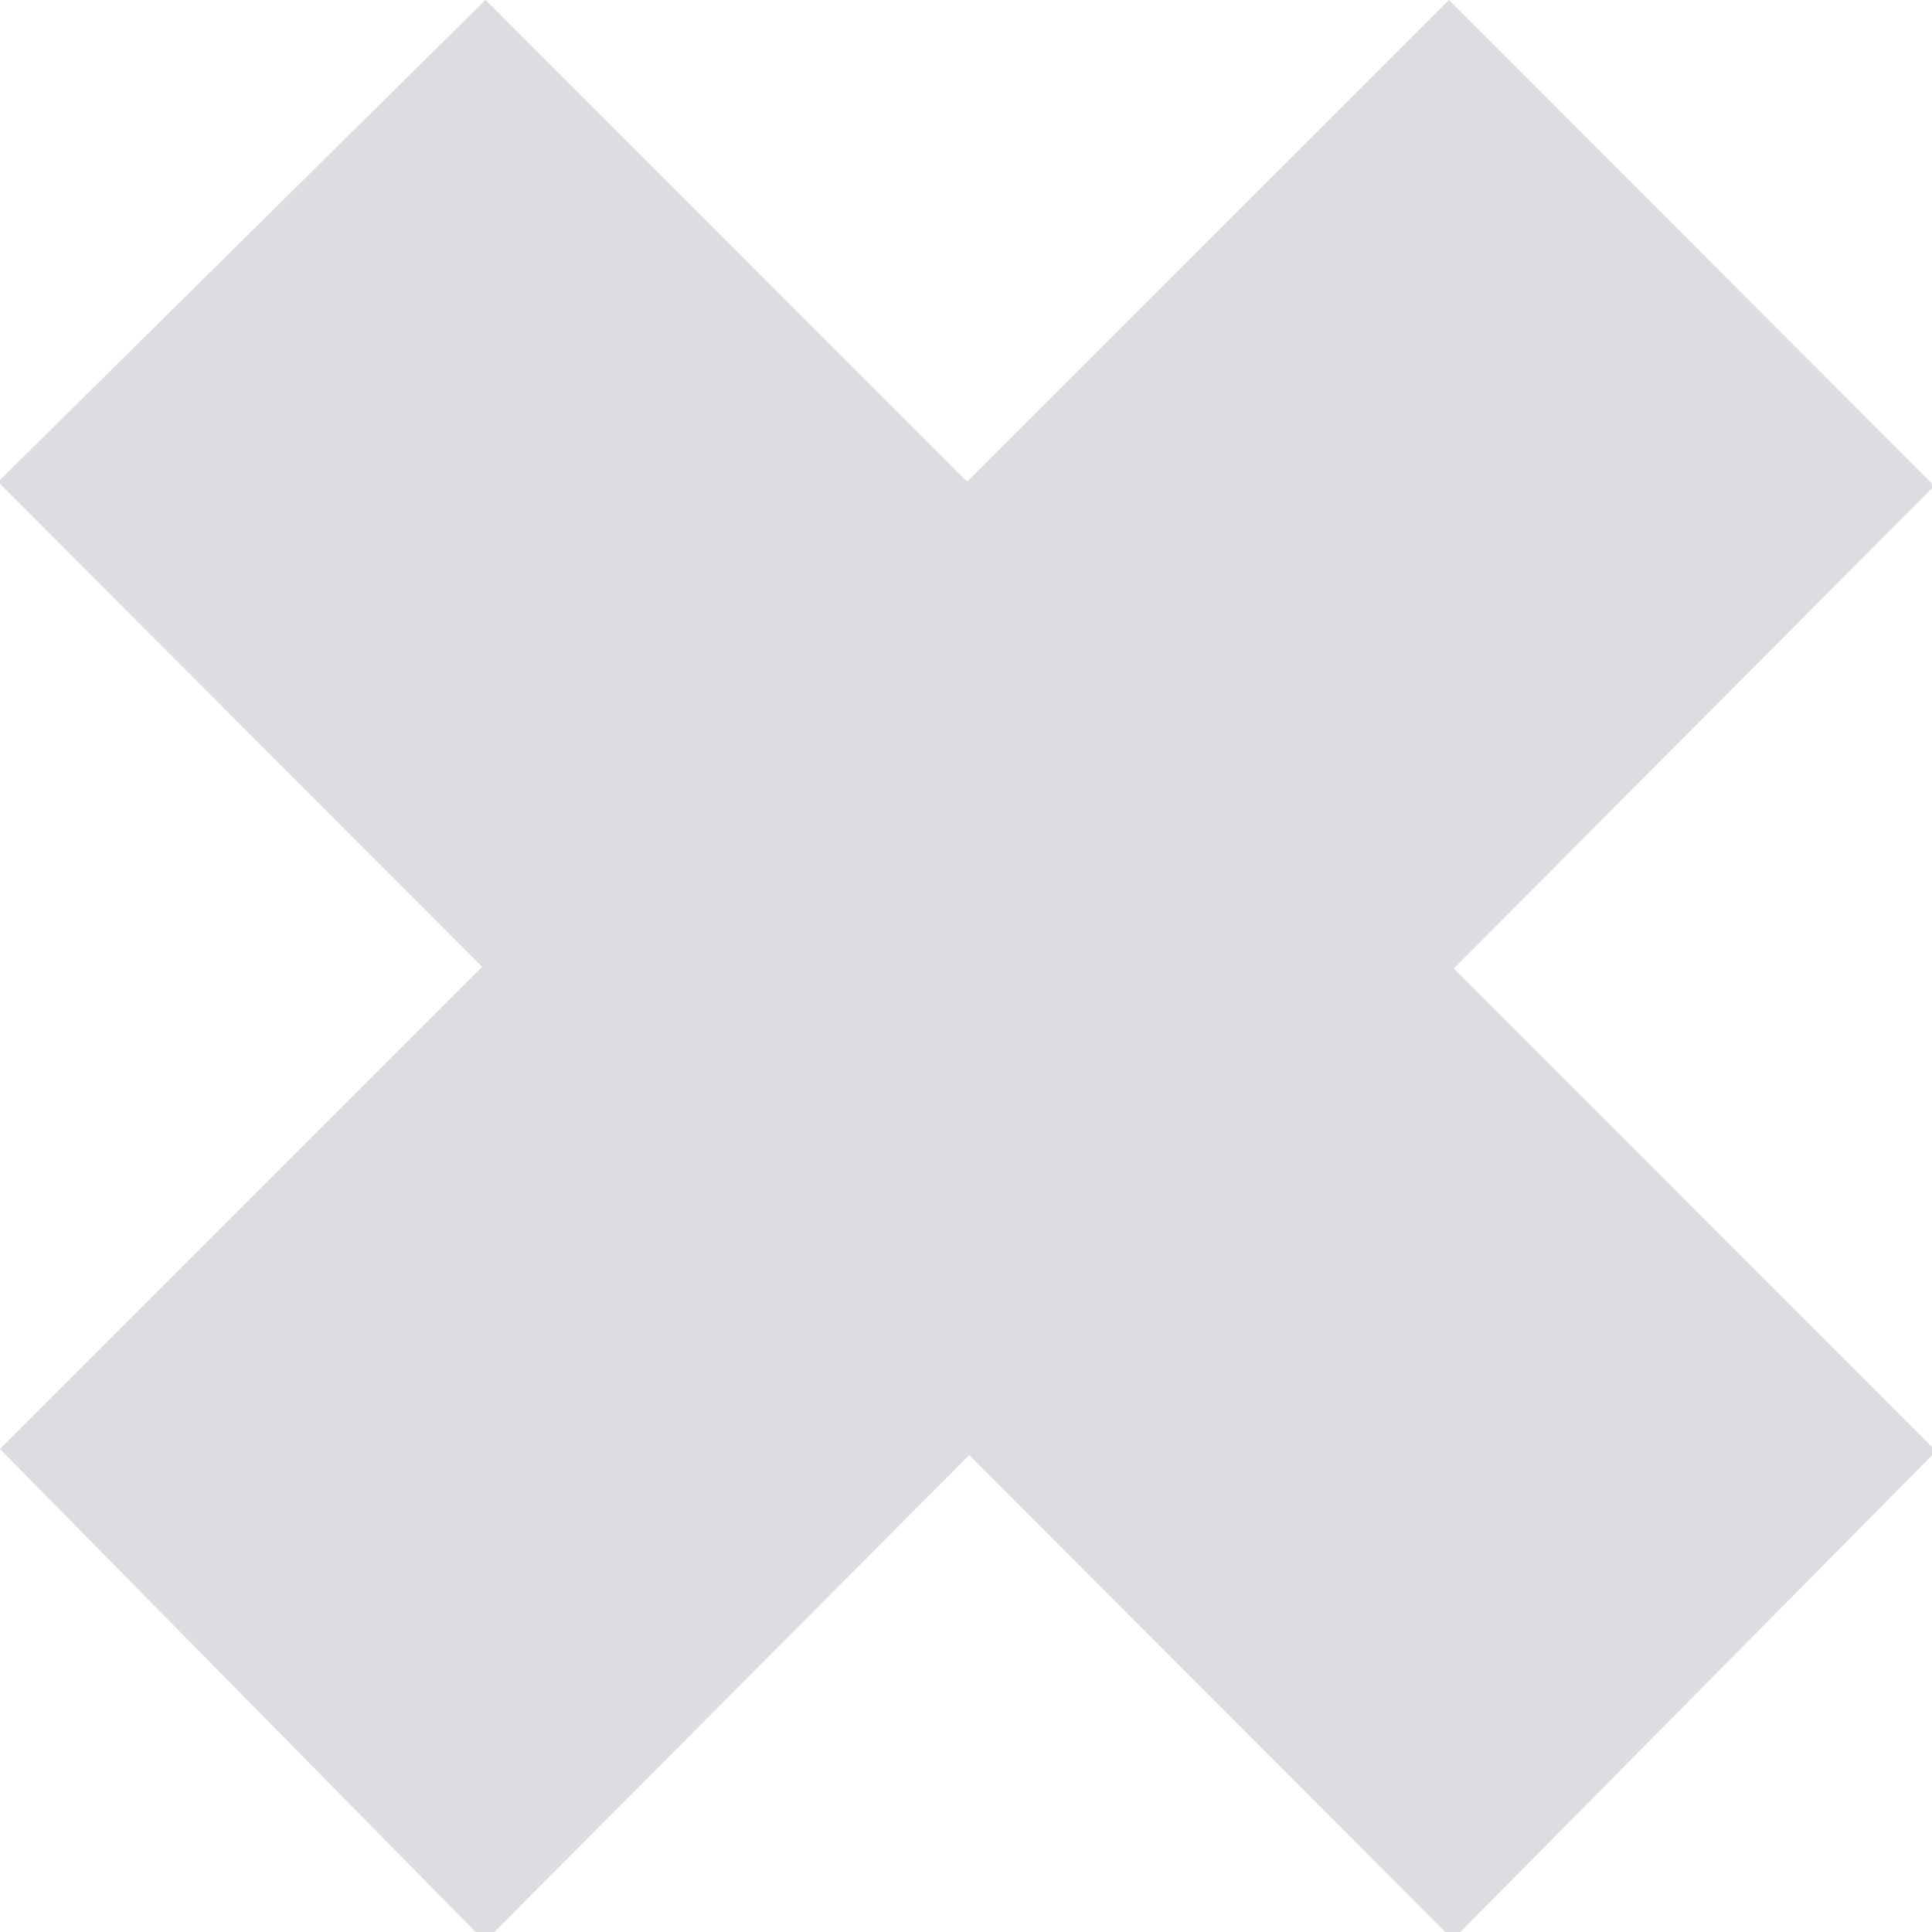 <?xml version="1.0" encoding="UTF-8" standalone="no"?>
<svg
   xmlns:dc="http://purl.org/dc/elements/1.1/"
   xmlns:cc="http://creativecommons.org/ns#"
   xmlns:rdf="http://www.w3.org/1999/02/22-rdf-syntax-ns#"
   xmlns:svg="http://www.w3.org/2000/svg"
   xmlns="http://www.w3.org/2000/svg"
   xmlns:sodipodi="http://sodipodi.sourceforge.net/DTD/sodipodi-0.dtd"
   xmlns:inkscape="http://www.inkscape.org/namespaces/inkscape"
   height="16px"
   version="1.1"
   viewBox="0 0 16 16"
   width="16px"
   id="svg9"
   sodipodi:docname="_todo-list__item__images_cancel.svg"
   inkscape:version="0.92.2 (30a58d1, 2017-08-07)">
  <sodipodi:namedview
     pagecolor="#ffffff"
     bordercolor="#666666"
     borderopacity="1"
     objecttolerance="10"
     gridtolerance="10"
     guidetolerance="10"
     inkscape:pageopacity="0"
     inkscape:pageshadow="2"
     inkscape:window-width="1366"
     inkscape:window-height="705"
     id="namedview11"
     showgrid="false"
     inkscape:zoom="3.6875"
     inkscape:cx="-50.344364"
     inkscape:cy="26.235977"
     inkscape:window-x="0"
     inkscape:window-y="24"
     inkscape:window-maximized="1"
     inkscape:current-layer="svg9" />
  <title
     id="title2" />
  <defs
     id="defs4" />
  <g
     id="Icons with numbers"
     style="fill:#dcdce1;fill-opacity:1;fill-rule:evenodd;stroke:none;stroke-width:1">
    <g
       id="Group"
       transform="translate(-624,-144)"
       style="fill:#dcdce1;fill-opacity:1">
      <path
         d="m 623.984,147.991 4.037,-3.992 3.988,3.99 L 636,144 l 4.019,4.024 -3.98,3.997 3.995,3.997 -4.002,4.045 -4.005,-4.013 -4.011,4.028 L 624,156 l 3.993,-3.993 z m 0,0"
         id="Path 203"
         inkscape:connector-curvature="0"
         style="fill:#dcdce1;fill-opacity:1" />
    </g>
  </g>
</svg>
